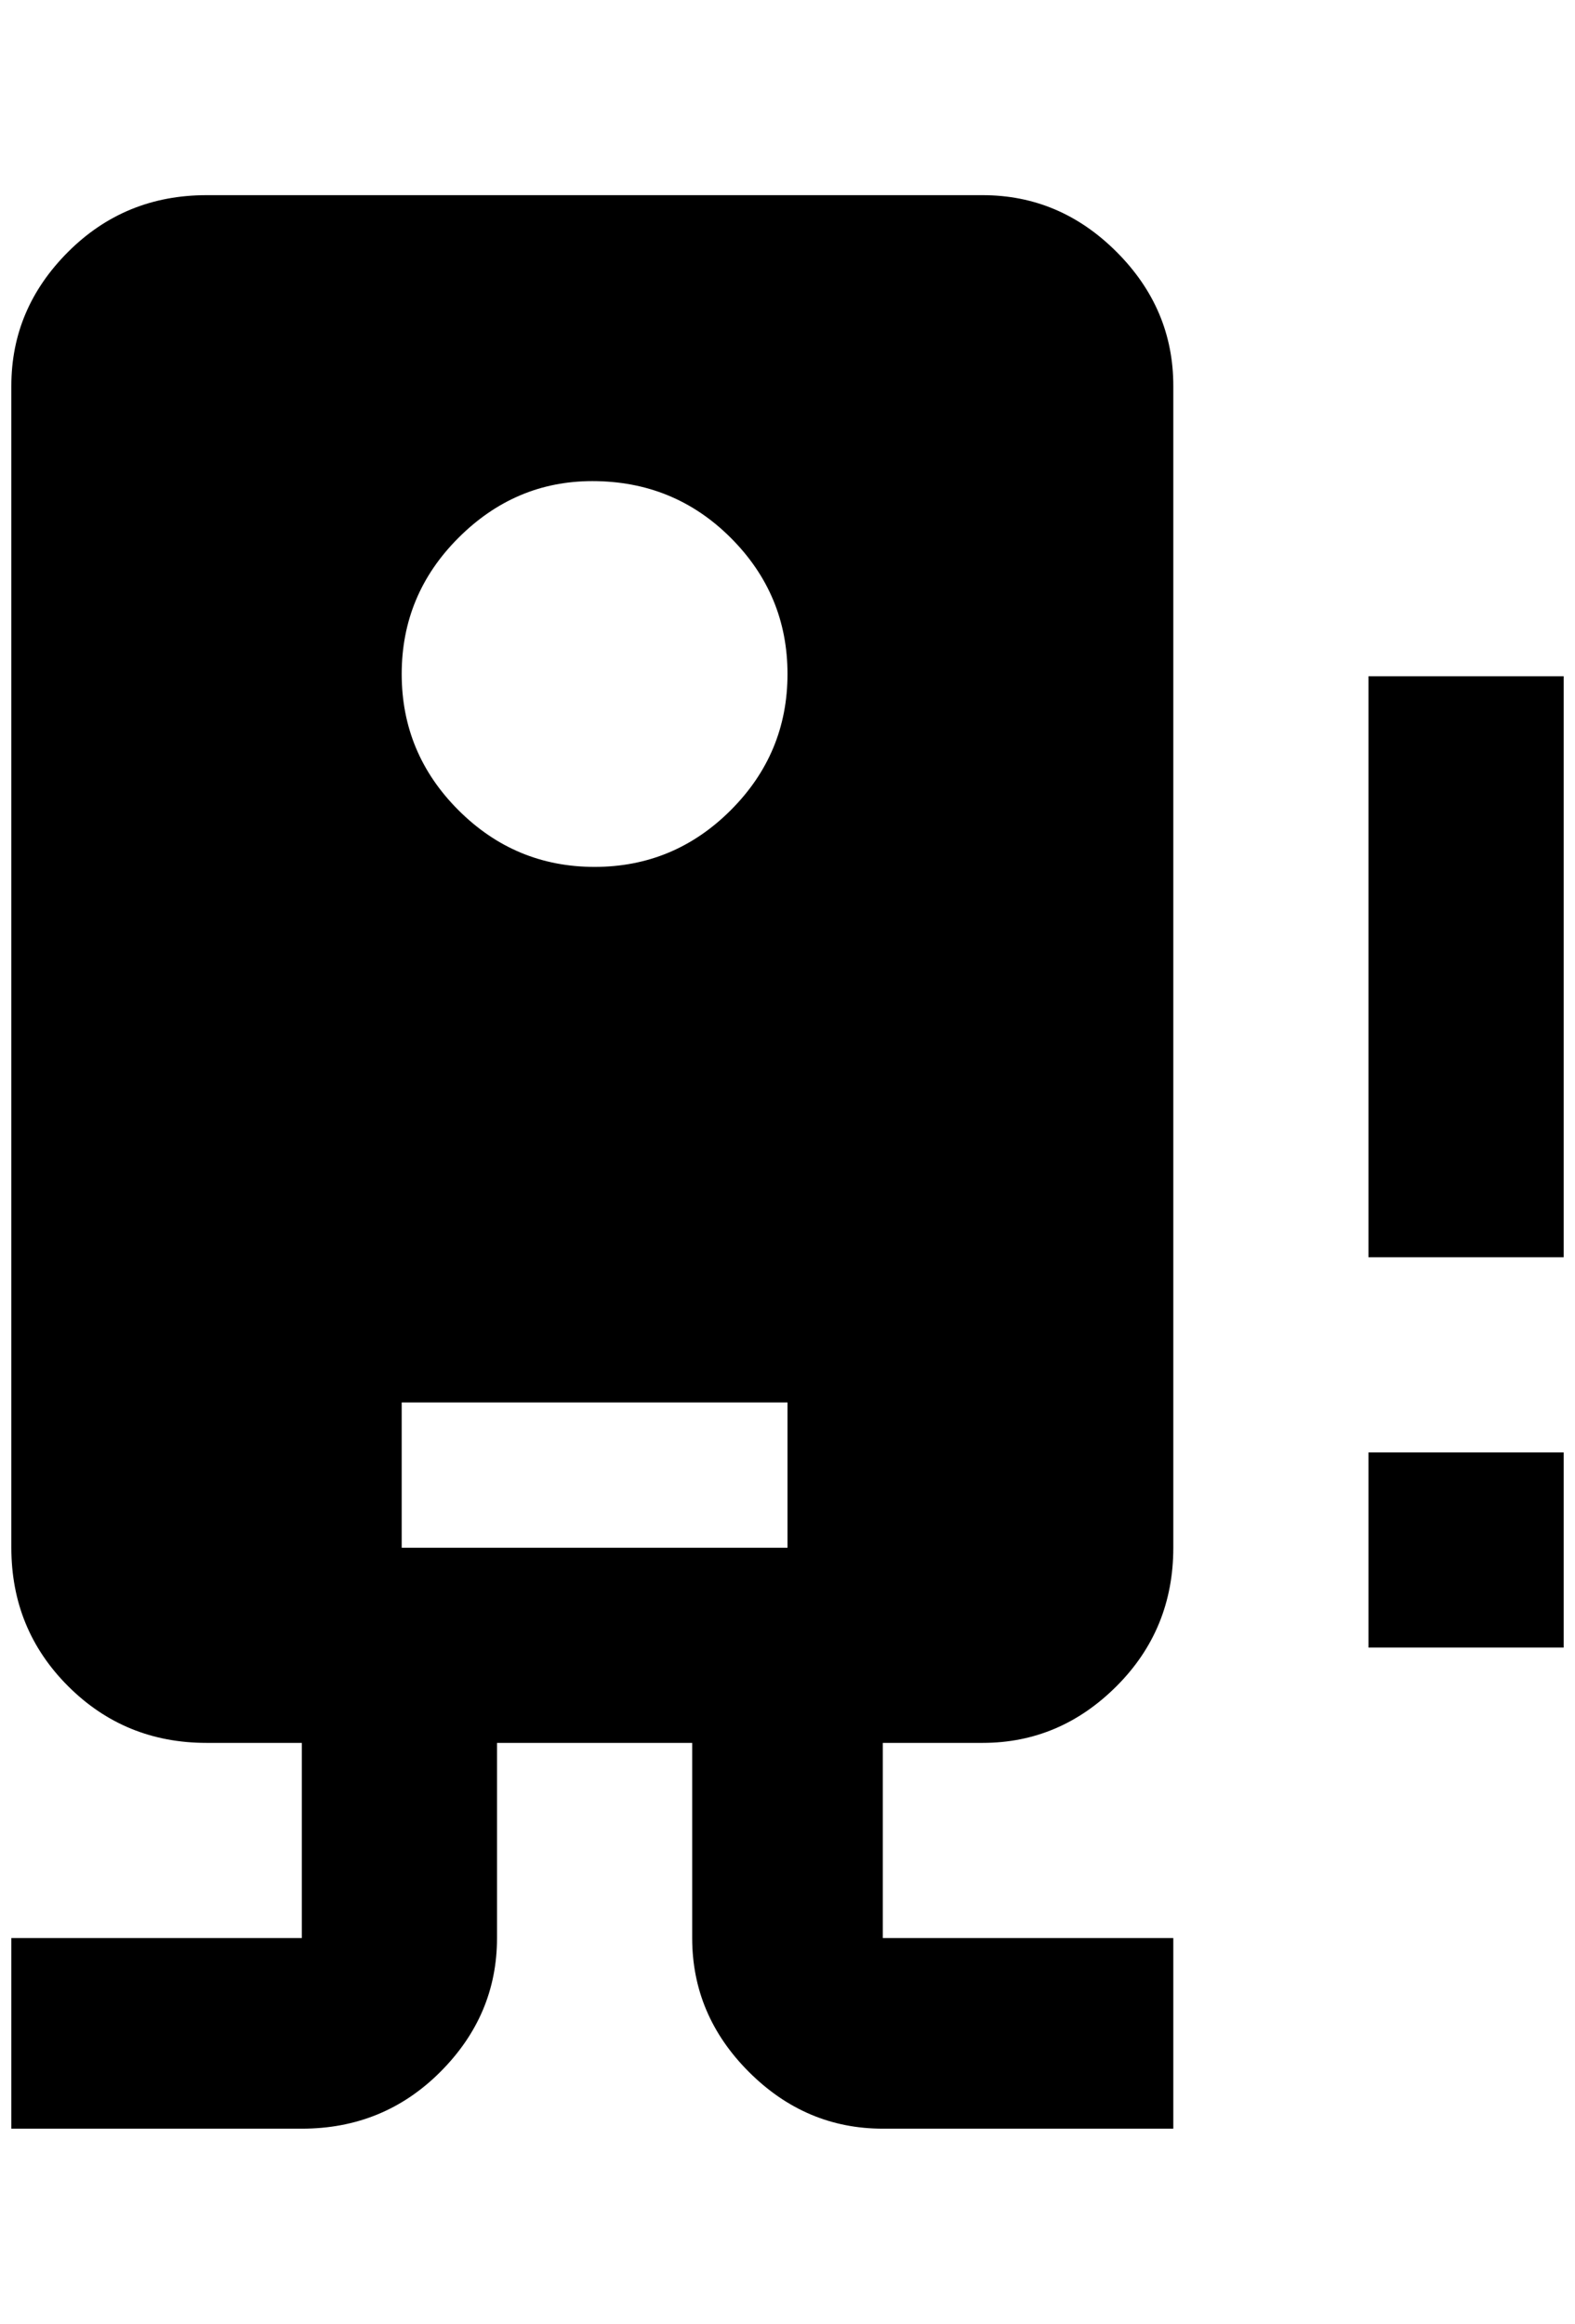 <?xml version="1.0" standalone="no"?>
<!DOCTYPE svg PUBLIC "-//W3C//DTD SVG 1.1//EN" "http://www.w3.org/Graphics/SVG/1.1/DTD/svg11.dtd" >
<svg xmlns="http://www.w3.org/2000/svg" xmlns:xlink="http://www.w3.org/1999/xlink" version="1.1" viewBox="-10 0 1388 2048">
   <path fill="currentColor"
d="M172 172q-72 0 -122 50t-50 118v1024q0 72 50 122t122 50h84v172h-256v168h256q72 0 122 -50t50 -118v-172h172v172q0 68 50 118t118 50h256v-168h-256v-172h88q68 0 118 -50t50 -122v-1024q0 -68 -50 -118t-118 -50h-684zM512 424q72 0 122 50t50 120t-50 120t-120 50
t-120 -50t-50 -120t50 -120t118 -50zM344 1236h340v128h-340v-128zM1196 1280h172v172h-172v-172zM1196 596h172v512h-172v-512z" />
</svg>
